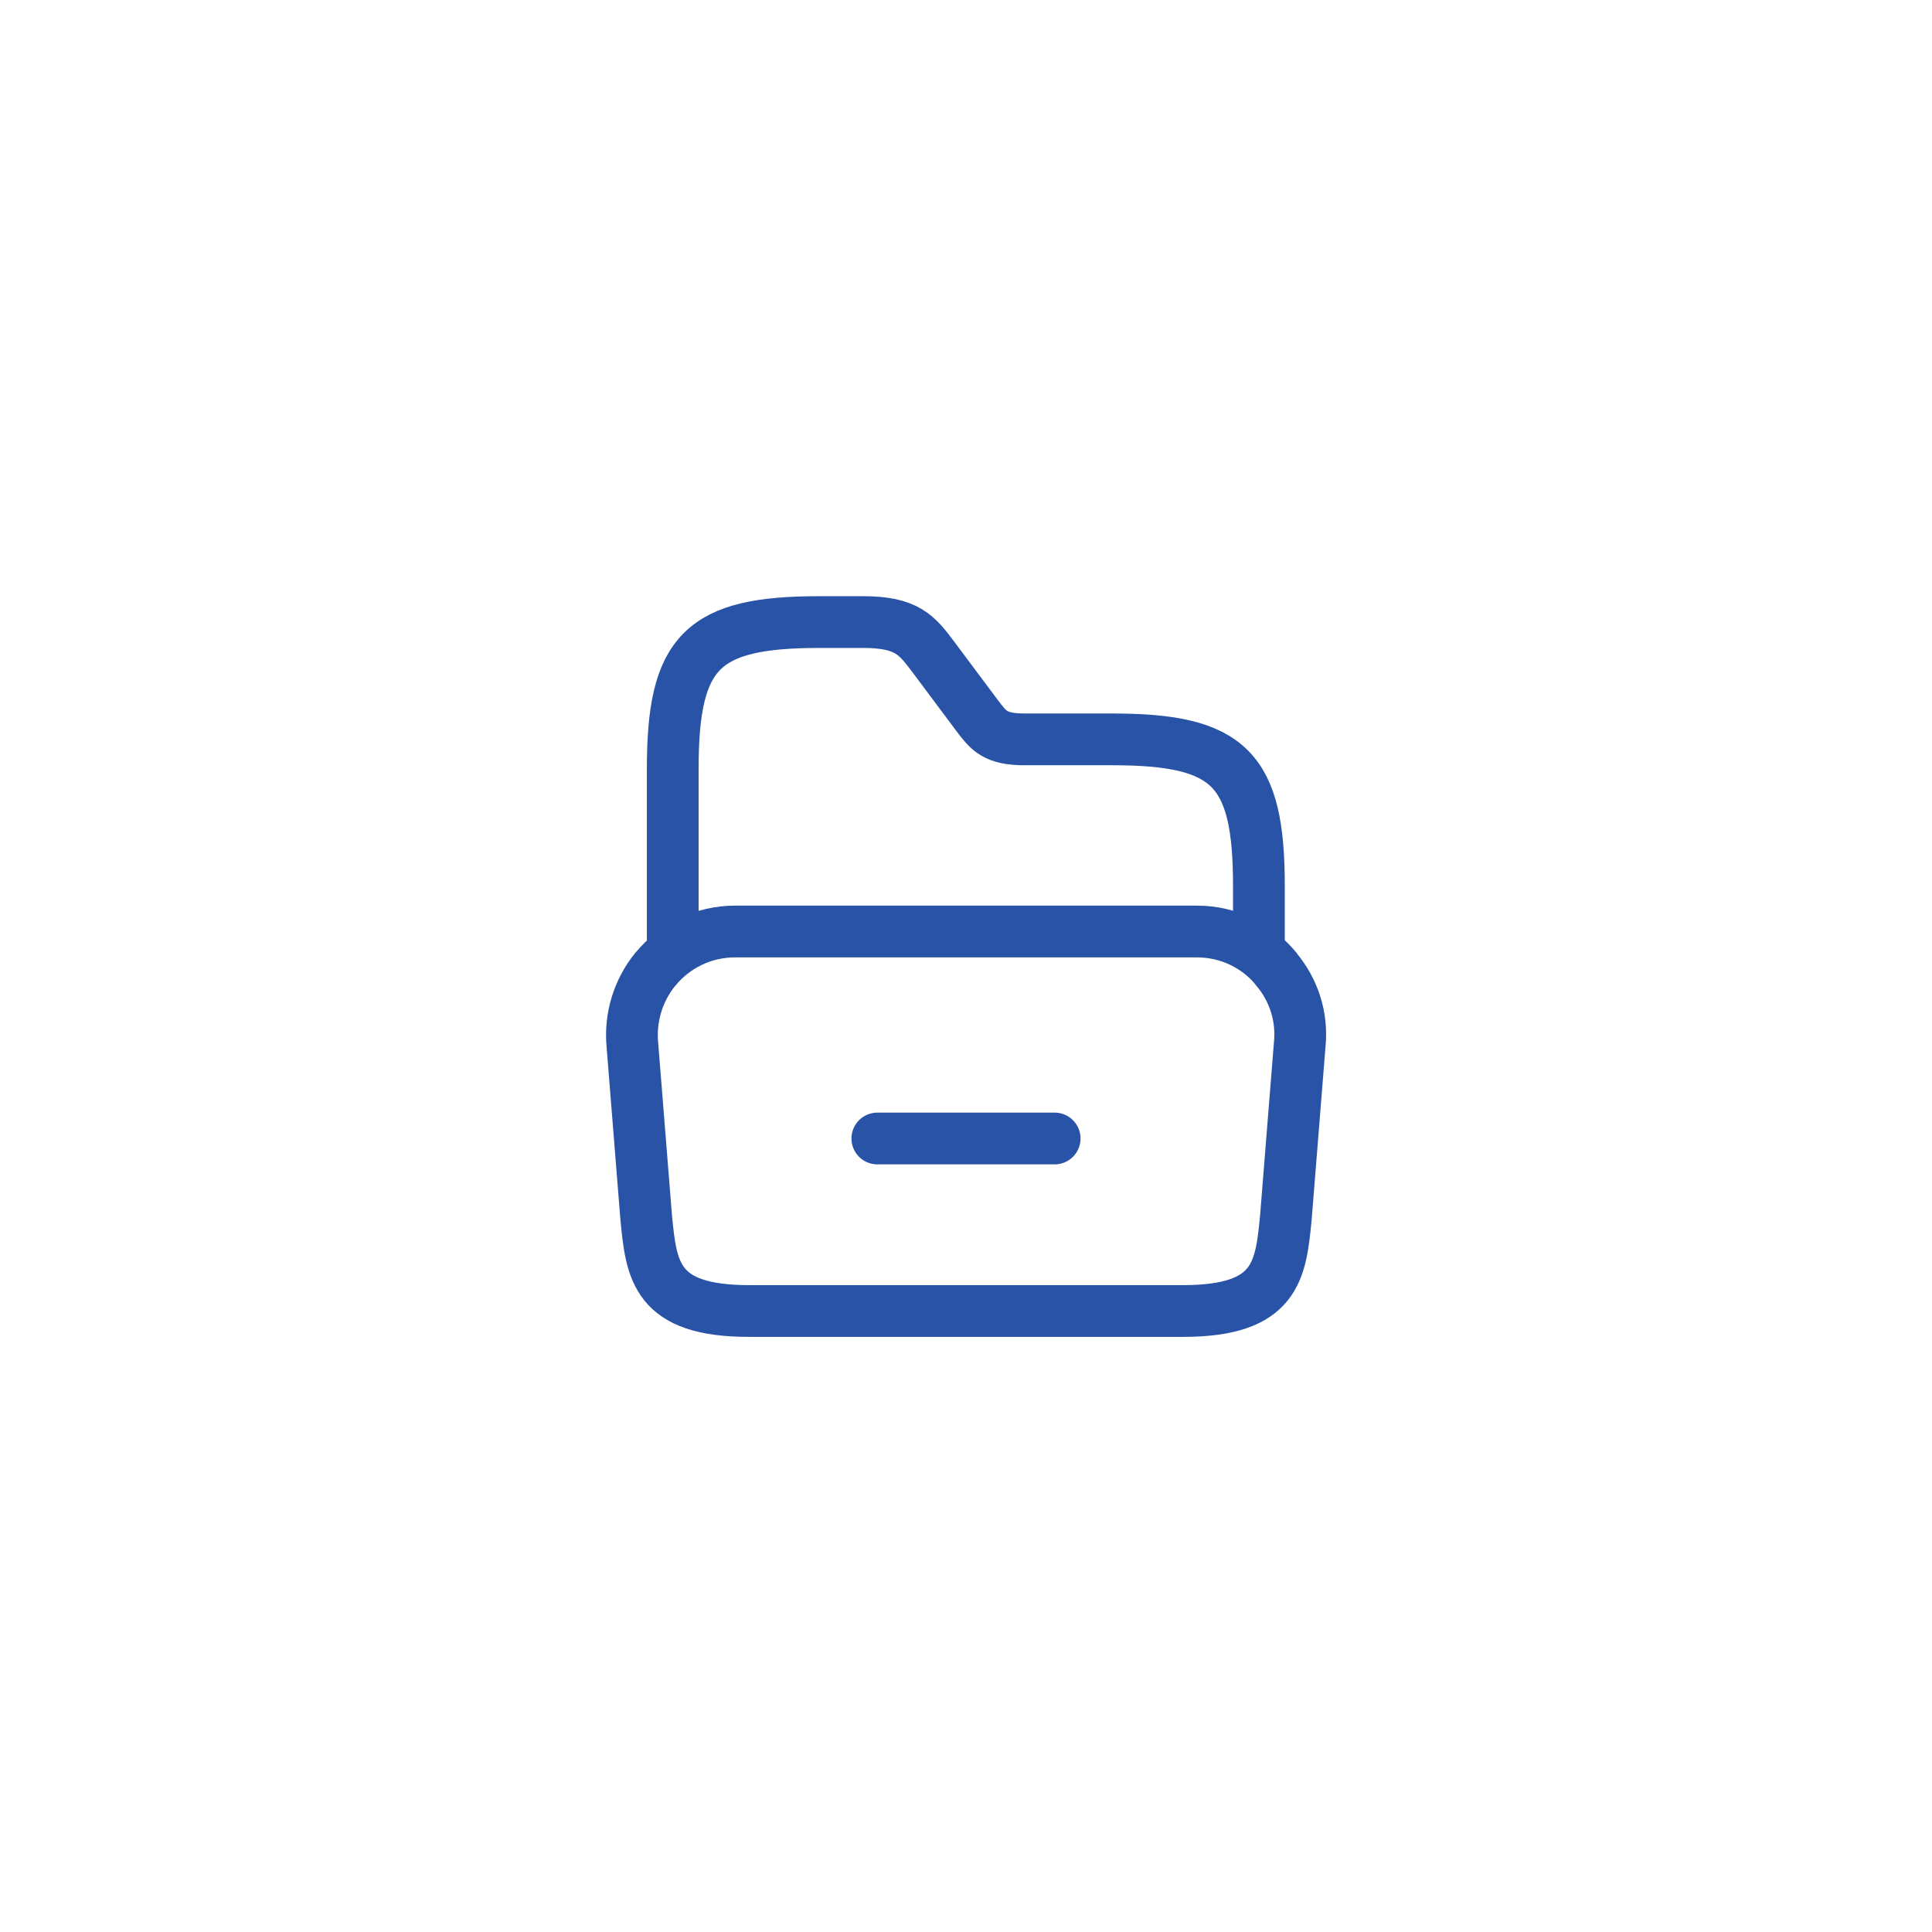 <svg width="56" height="56" viewBox="0 0 56 56" fill="none" xmlns="http://www.w3.org/2000/svg">
<path d="M37.671 30.3L37.271 35.3C37.121 36.83 37.001 38 34.291 38H21.711C19.001 38 18.881 36.83 18.731 35.3L18.331 30.3C18.251 29.47 18.511 28.7 18.981 28.11C18.991 28.1 18.991 28.1 19.001 28.09C19.551 27.42 20.381 27 21.311 27H34.691C35.621 27 36.441 27.42 36.981 28.07C36.991 28.08 37.001 28.09 37.001 28.1C37.491 28.69 37.761 29.46 37.671 30.3Z" stroke="#2853A6" stroke-width="1.5" stroke-miterlimit="10"/>
<path d="M19.5 27.431V22.281C19.5 18.881 20.35 18.031 23.75 18.031H25.02C26.29 18.031 26.58 18.411 27.06 19.051L28.33 20.751C28.65 21.171 28.84 21.431 29.69 21.431H32.24C35.64 21.431 36.49 22.281 36.49 25.681V27.471" stroke="#2853A6" stroke-width="1.5" stroke-miterlimit="10" stroke-linecap="round" stroke-linejoin="round"/>
<path d="M25.43 33H30.57" stroke="#2853A6" stroke-width="1.5" stroke-miterlimit="10" stroke-linecap="round" stroke-linejoin="round"/>
</svg>
